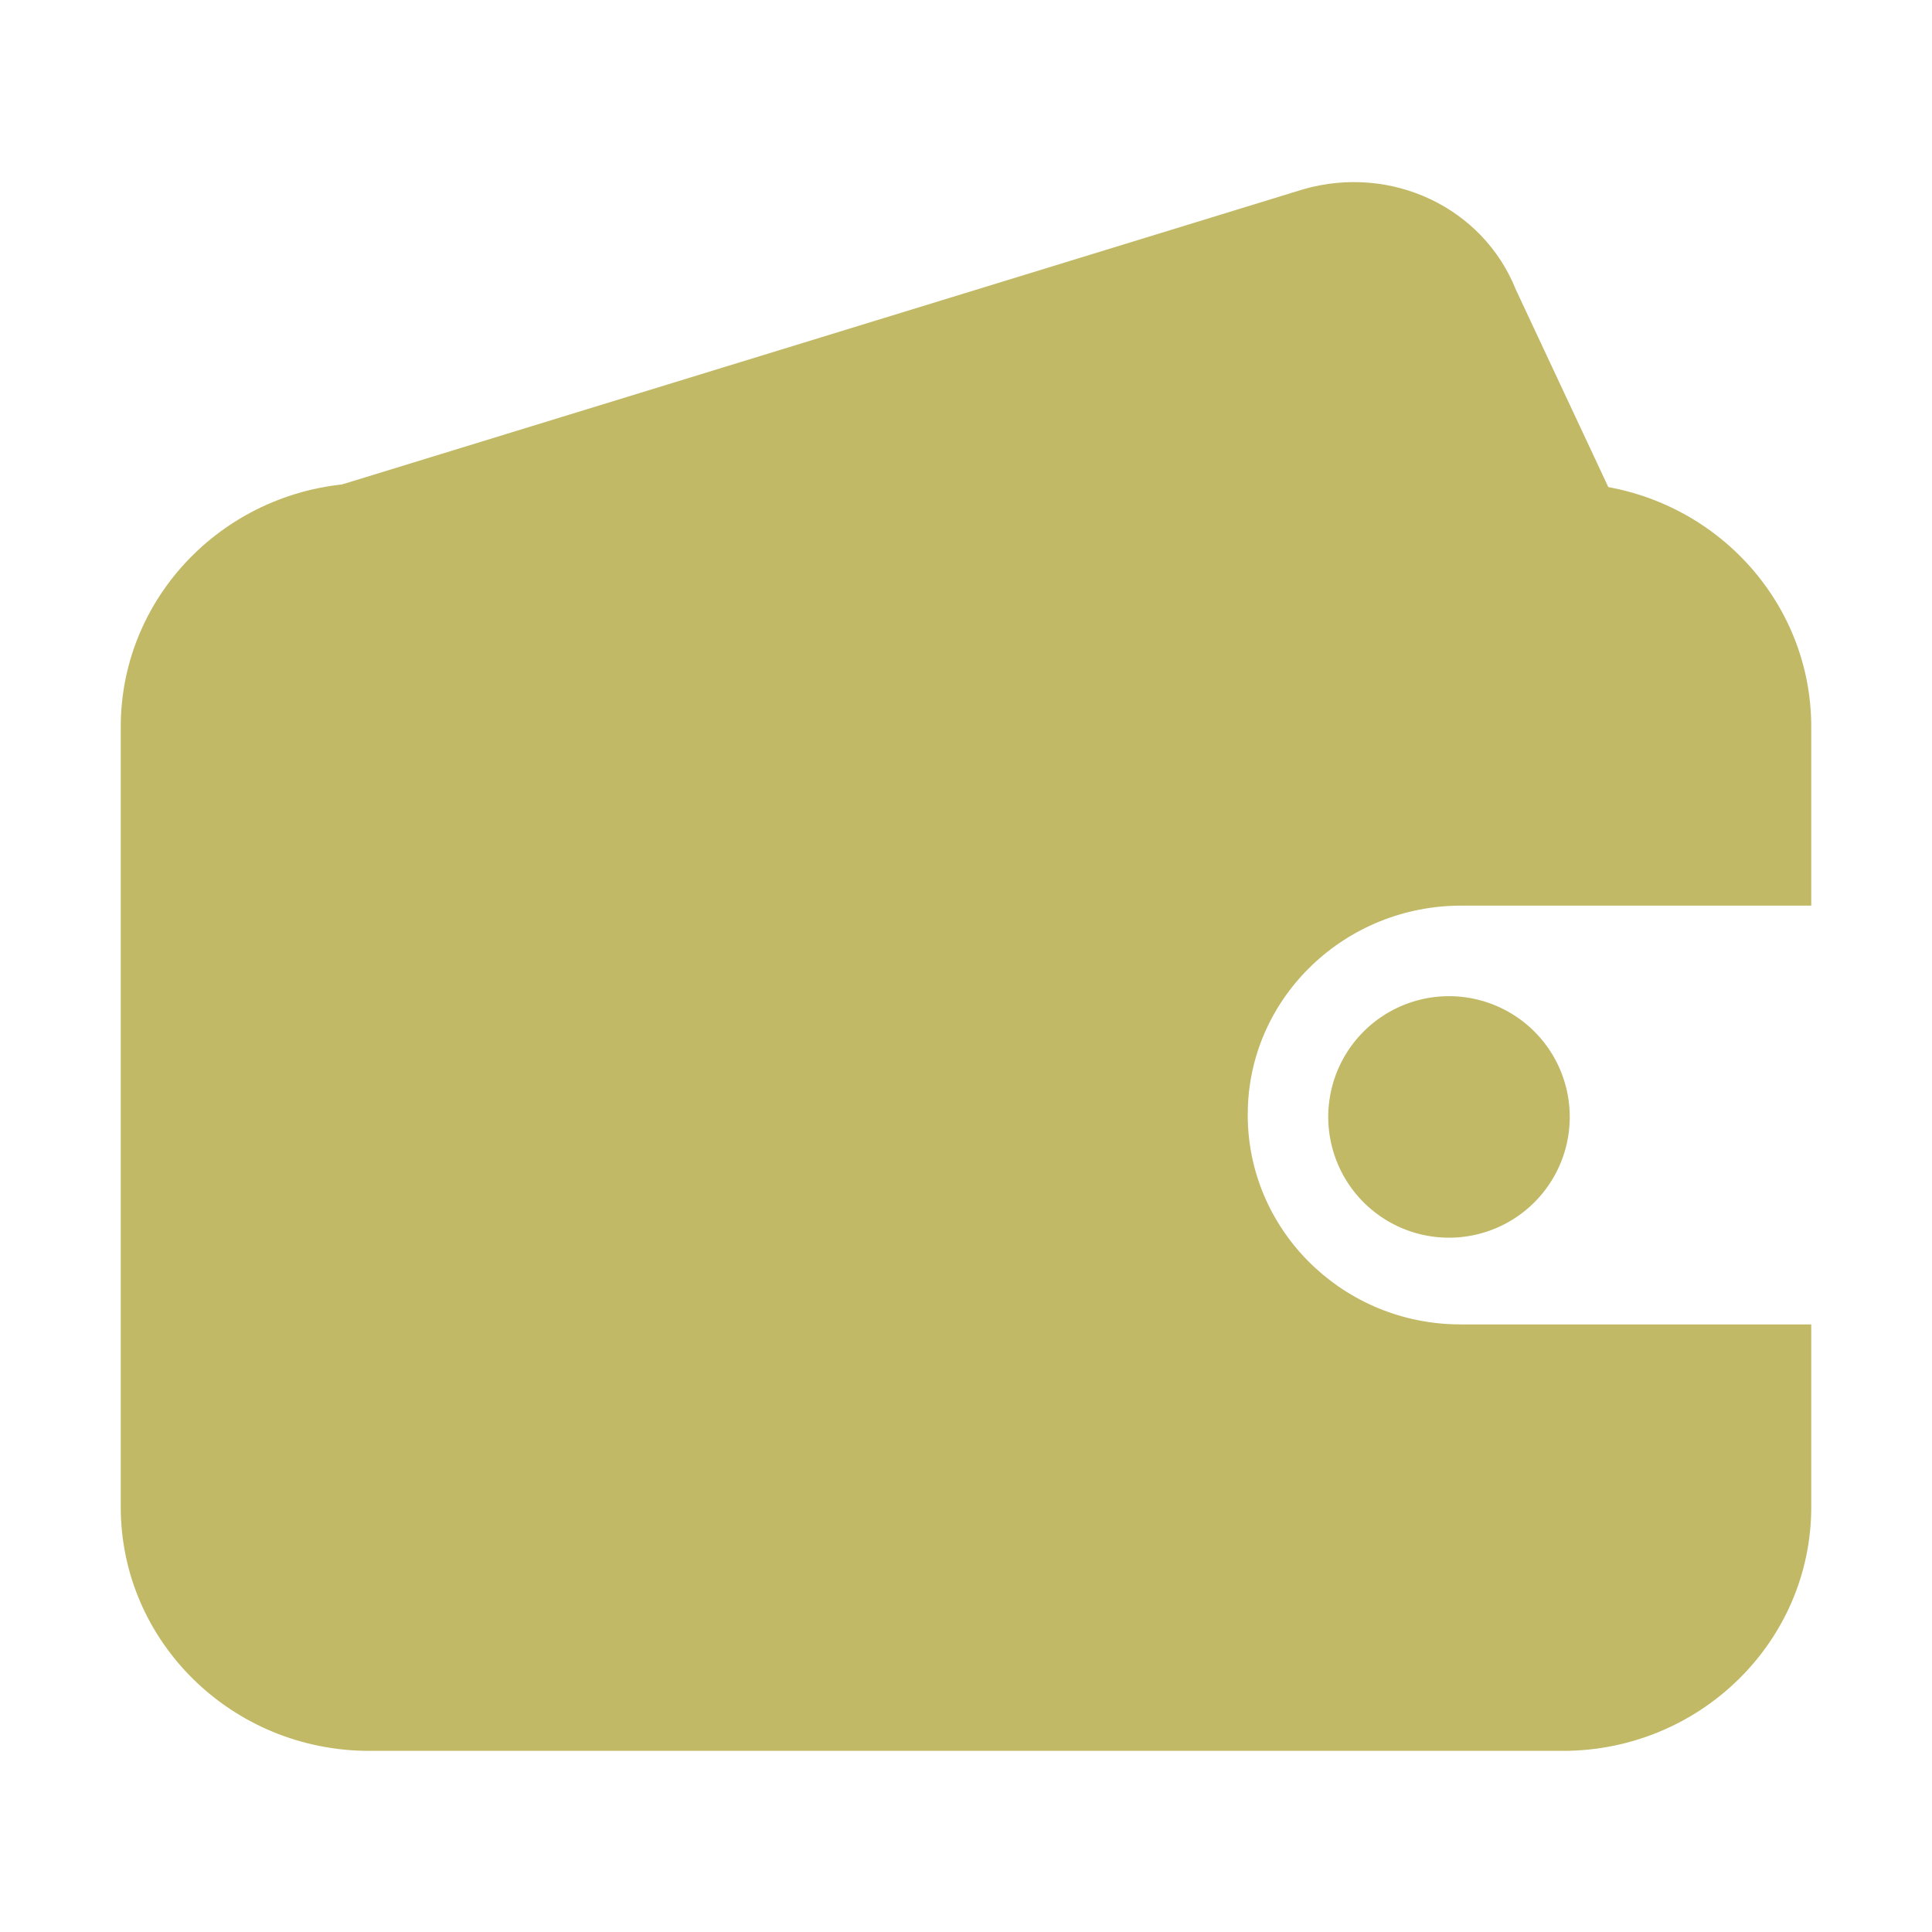 <?xml version="1.0" standalone="no"?><!DOCTYPE svg PUBLIC "-//W3C//DTD SVG 1.1//EN" "http://www.w3.org/Graphics/SVG/1.1/DTD/svg11.dtd"><svg t="1645286739923" class="icon" viewBox="0 0 1024 1024" version="1.1" xmlns="http://www.w3.org/2000/svg" p-id="27169" xmlns:xlink="http://www.w3.org/1999/xlink" width="128" height="128"><defs><style type="text/css"></style></defs><path d="M219.232 287.872l571.84-26.032h63.088l-50.72-108.32c-17.44-43.632-66.08-66.592-112.672-53.2L164.752 261.84l54.48 26.032z" fill="#c1b966" p-id="27170" data-spm-anchor-id="a313x.7781069.0.i116" class=""></path><path d="M828.24 256C901.008 256 960 313.856 960 385.232v94.752L774.496 480c-61.184 0-111.248 47.712-113.104 107.12l-0.064 3.872c0 60 48.64 109.104 109.232 110.912l3.936 0.064H960v96.8C960 870.128 901.008 928 828.24 928H195.76C122.992 928 64 870.144 64 798.768V385.232C64 313.872 122.992 256 195.76 256h632.48z" fill="#c1b966" p-id="27171"></path><path d="M768 592m-64 0a64 64 0 1 0 128 0 64 64 0 1 0-128 0Z" fill="#c1b966" p-id="27172"></path></svg>